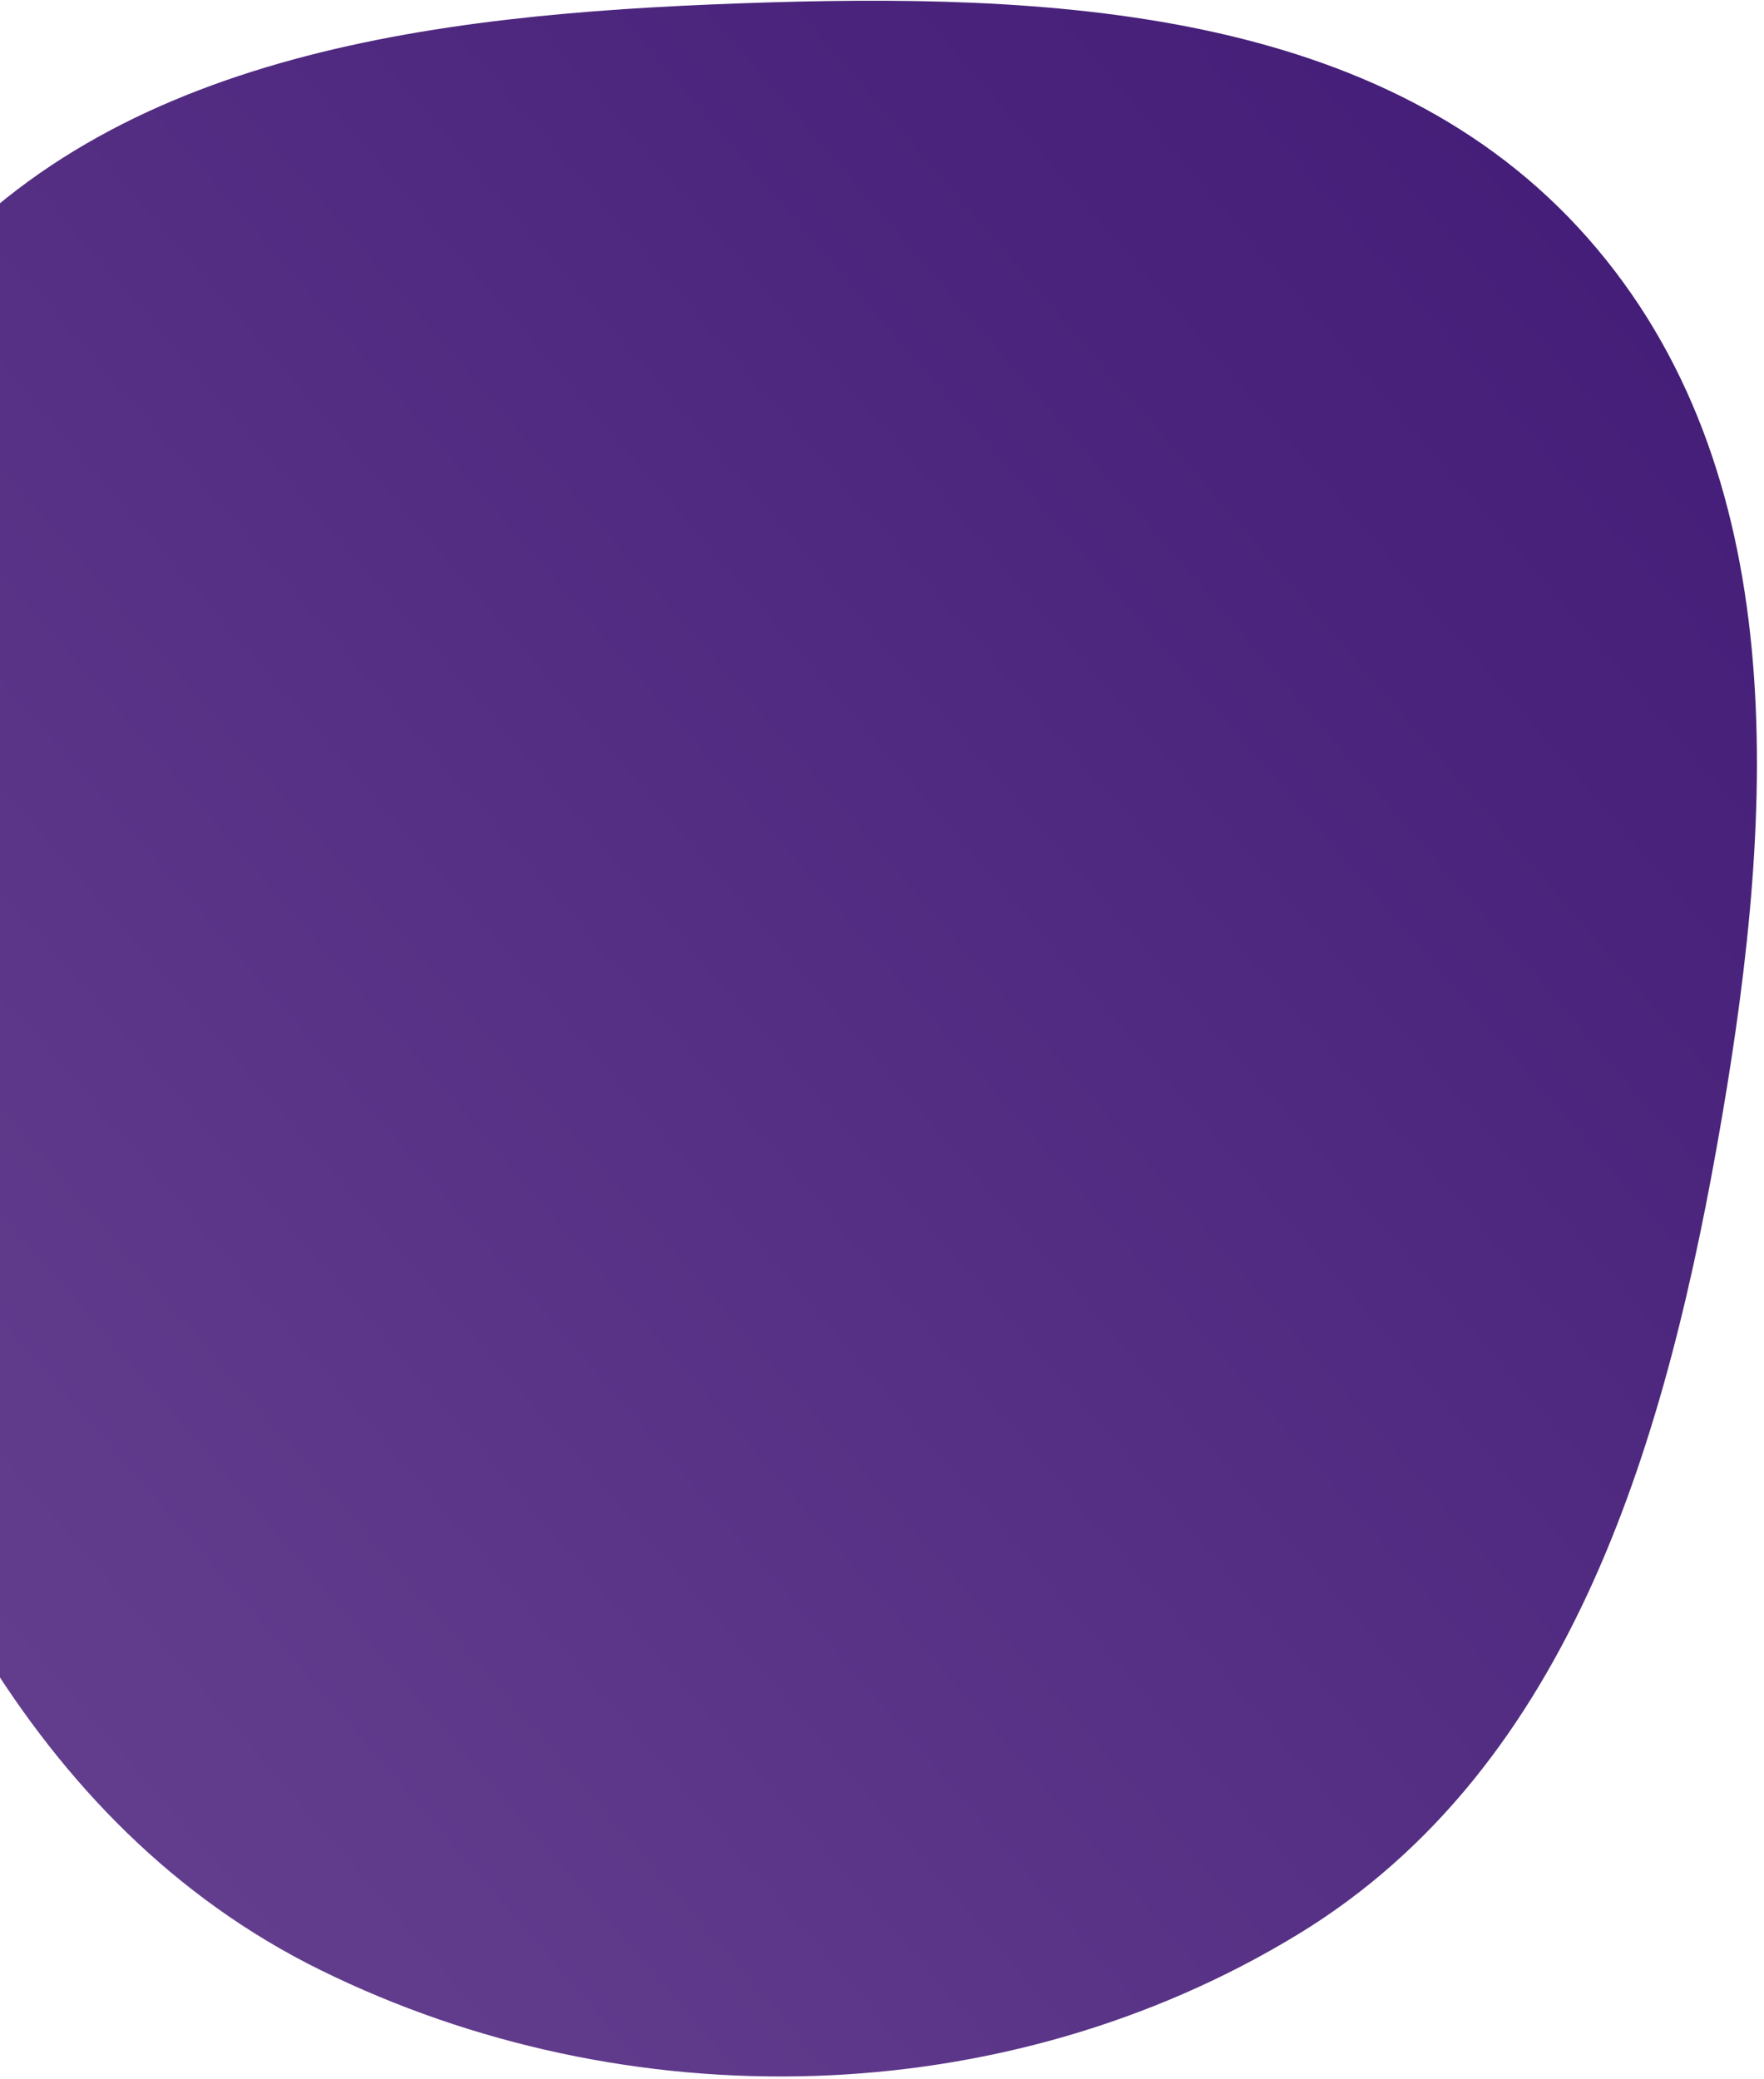 <svg width="168" height="198" fill="none" xmlns="http://www.w3.org/2000/svg"><path fill-rule="evenodd" clip-rule="evenodd" d="M151.197 22.647c19.616 22.239 17.813 54.37 12.814 83.657-5.174 30.305-14.099 61.884-40.392 77.891-27.945 17.013-63.848 17.813-93.117 3.392-27.842-13.72-41.755-43.383-49.205-73.52-7.25-29.331-8.842-61.852 9.853-85.684C9.38 5.144 41.046 1.373 70.528.317c29.365-1.052 61.272.337 80.669 22.33Z" fill="url(#a)"/><defs><linearGradient id="a" x1="152.621" y1="24.296" x2="-2.733" y2="157.766" gradientUnits="userSpaceOnUse"><stop stop-color="#441E78"/><stop offset="1" stop-color="#633D8D"/></linearGradient></defs></svg>